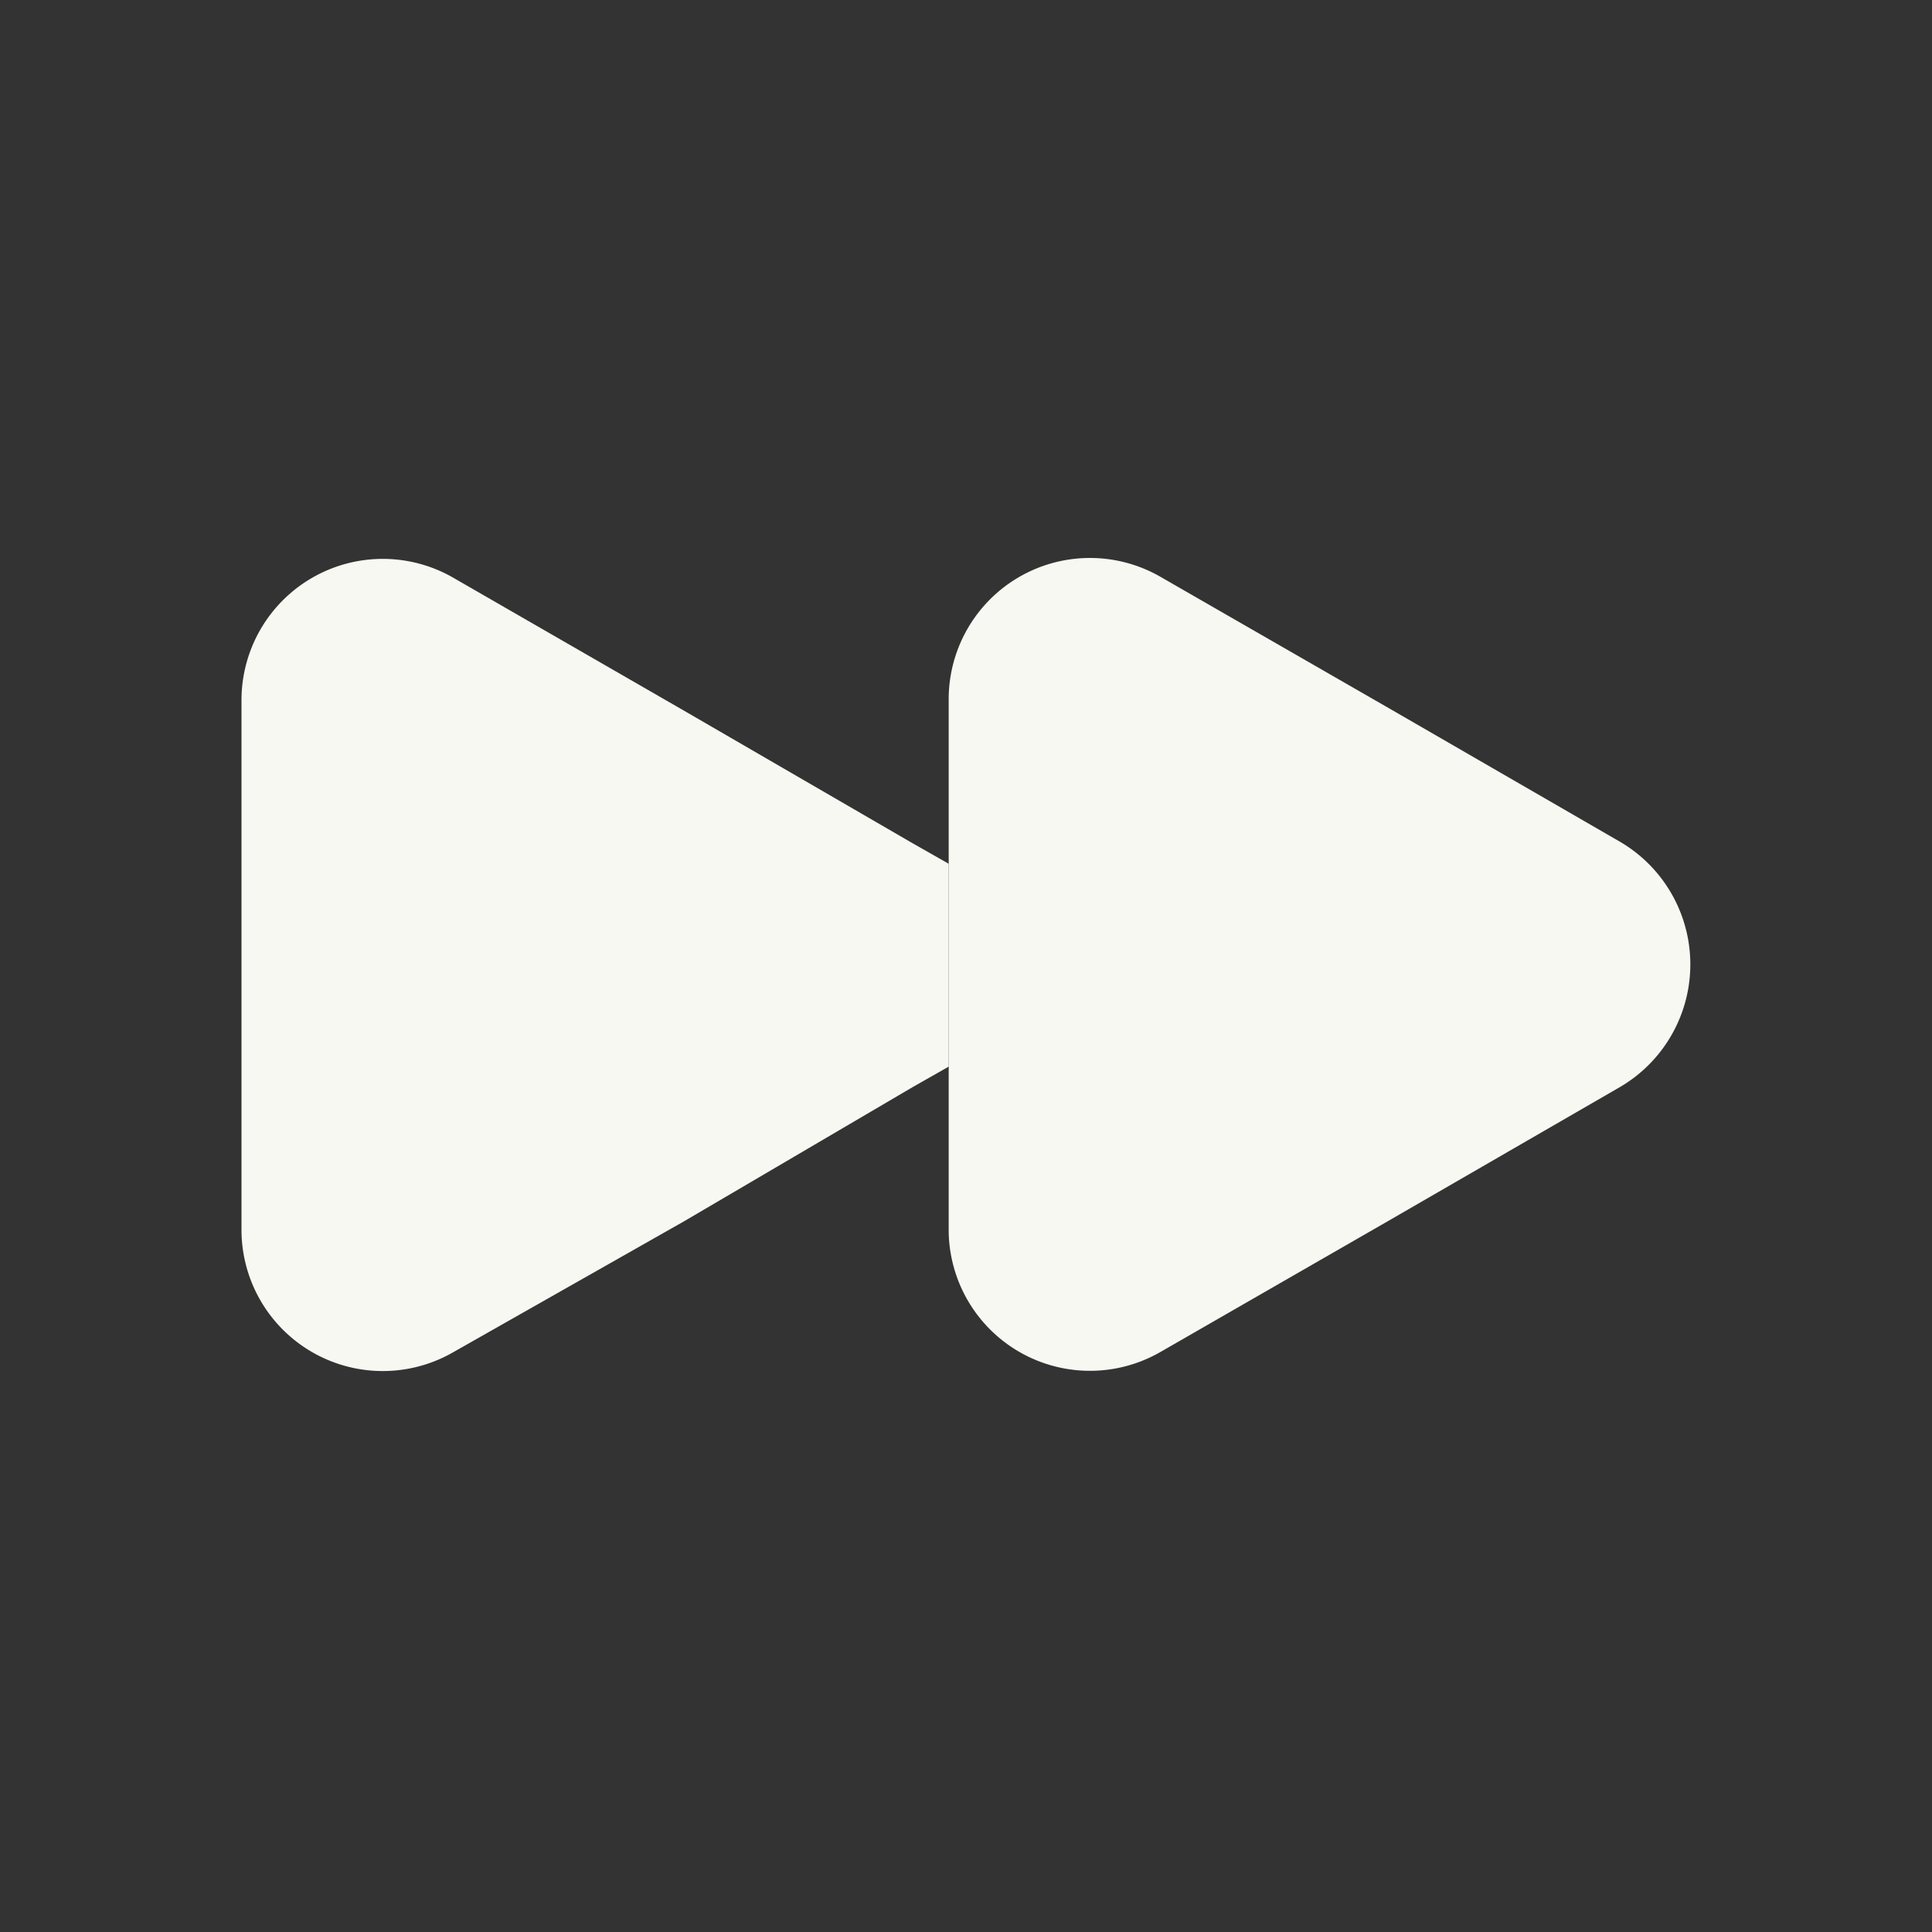 <svg xmlns="http://www.w3.org/2000/svg" viewBox="0 0 48 48"><rect x="0" y="0" width="48" height="48" fill="#333333" stroke="none"/><path d="M6,17.41V30.59a3.51,3.51,0,0,0,5.27,3L17,30.34,22.69,27l.88-.5V21.46l-.88-.5L17,17.66l-5.71-3.29A3.51,3.51,0,0,0,6,17.41Z" fill="#f8f8f2"/><path d="M23.57,17.41V30.59a3.51,3.51,0,0,0,5.26,3l5.72-3.29L40.26,27a3.53,3.53,0,0,0,0-6.08l-5.71-3.3-5.72-3.29A3.51,3.51,0,0,0,23.57,17.41Z" fill="#f8f8f2"/></svg>